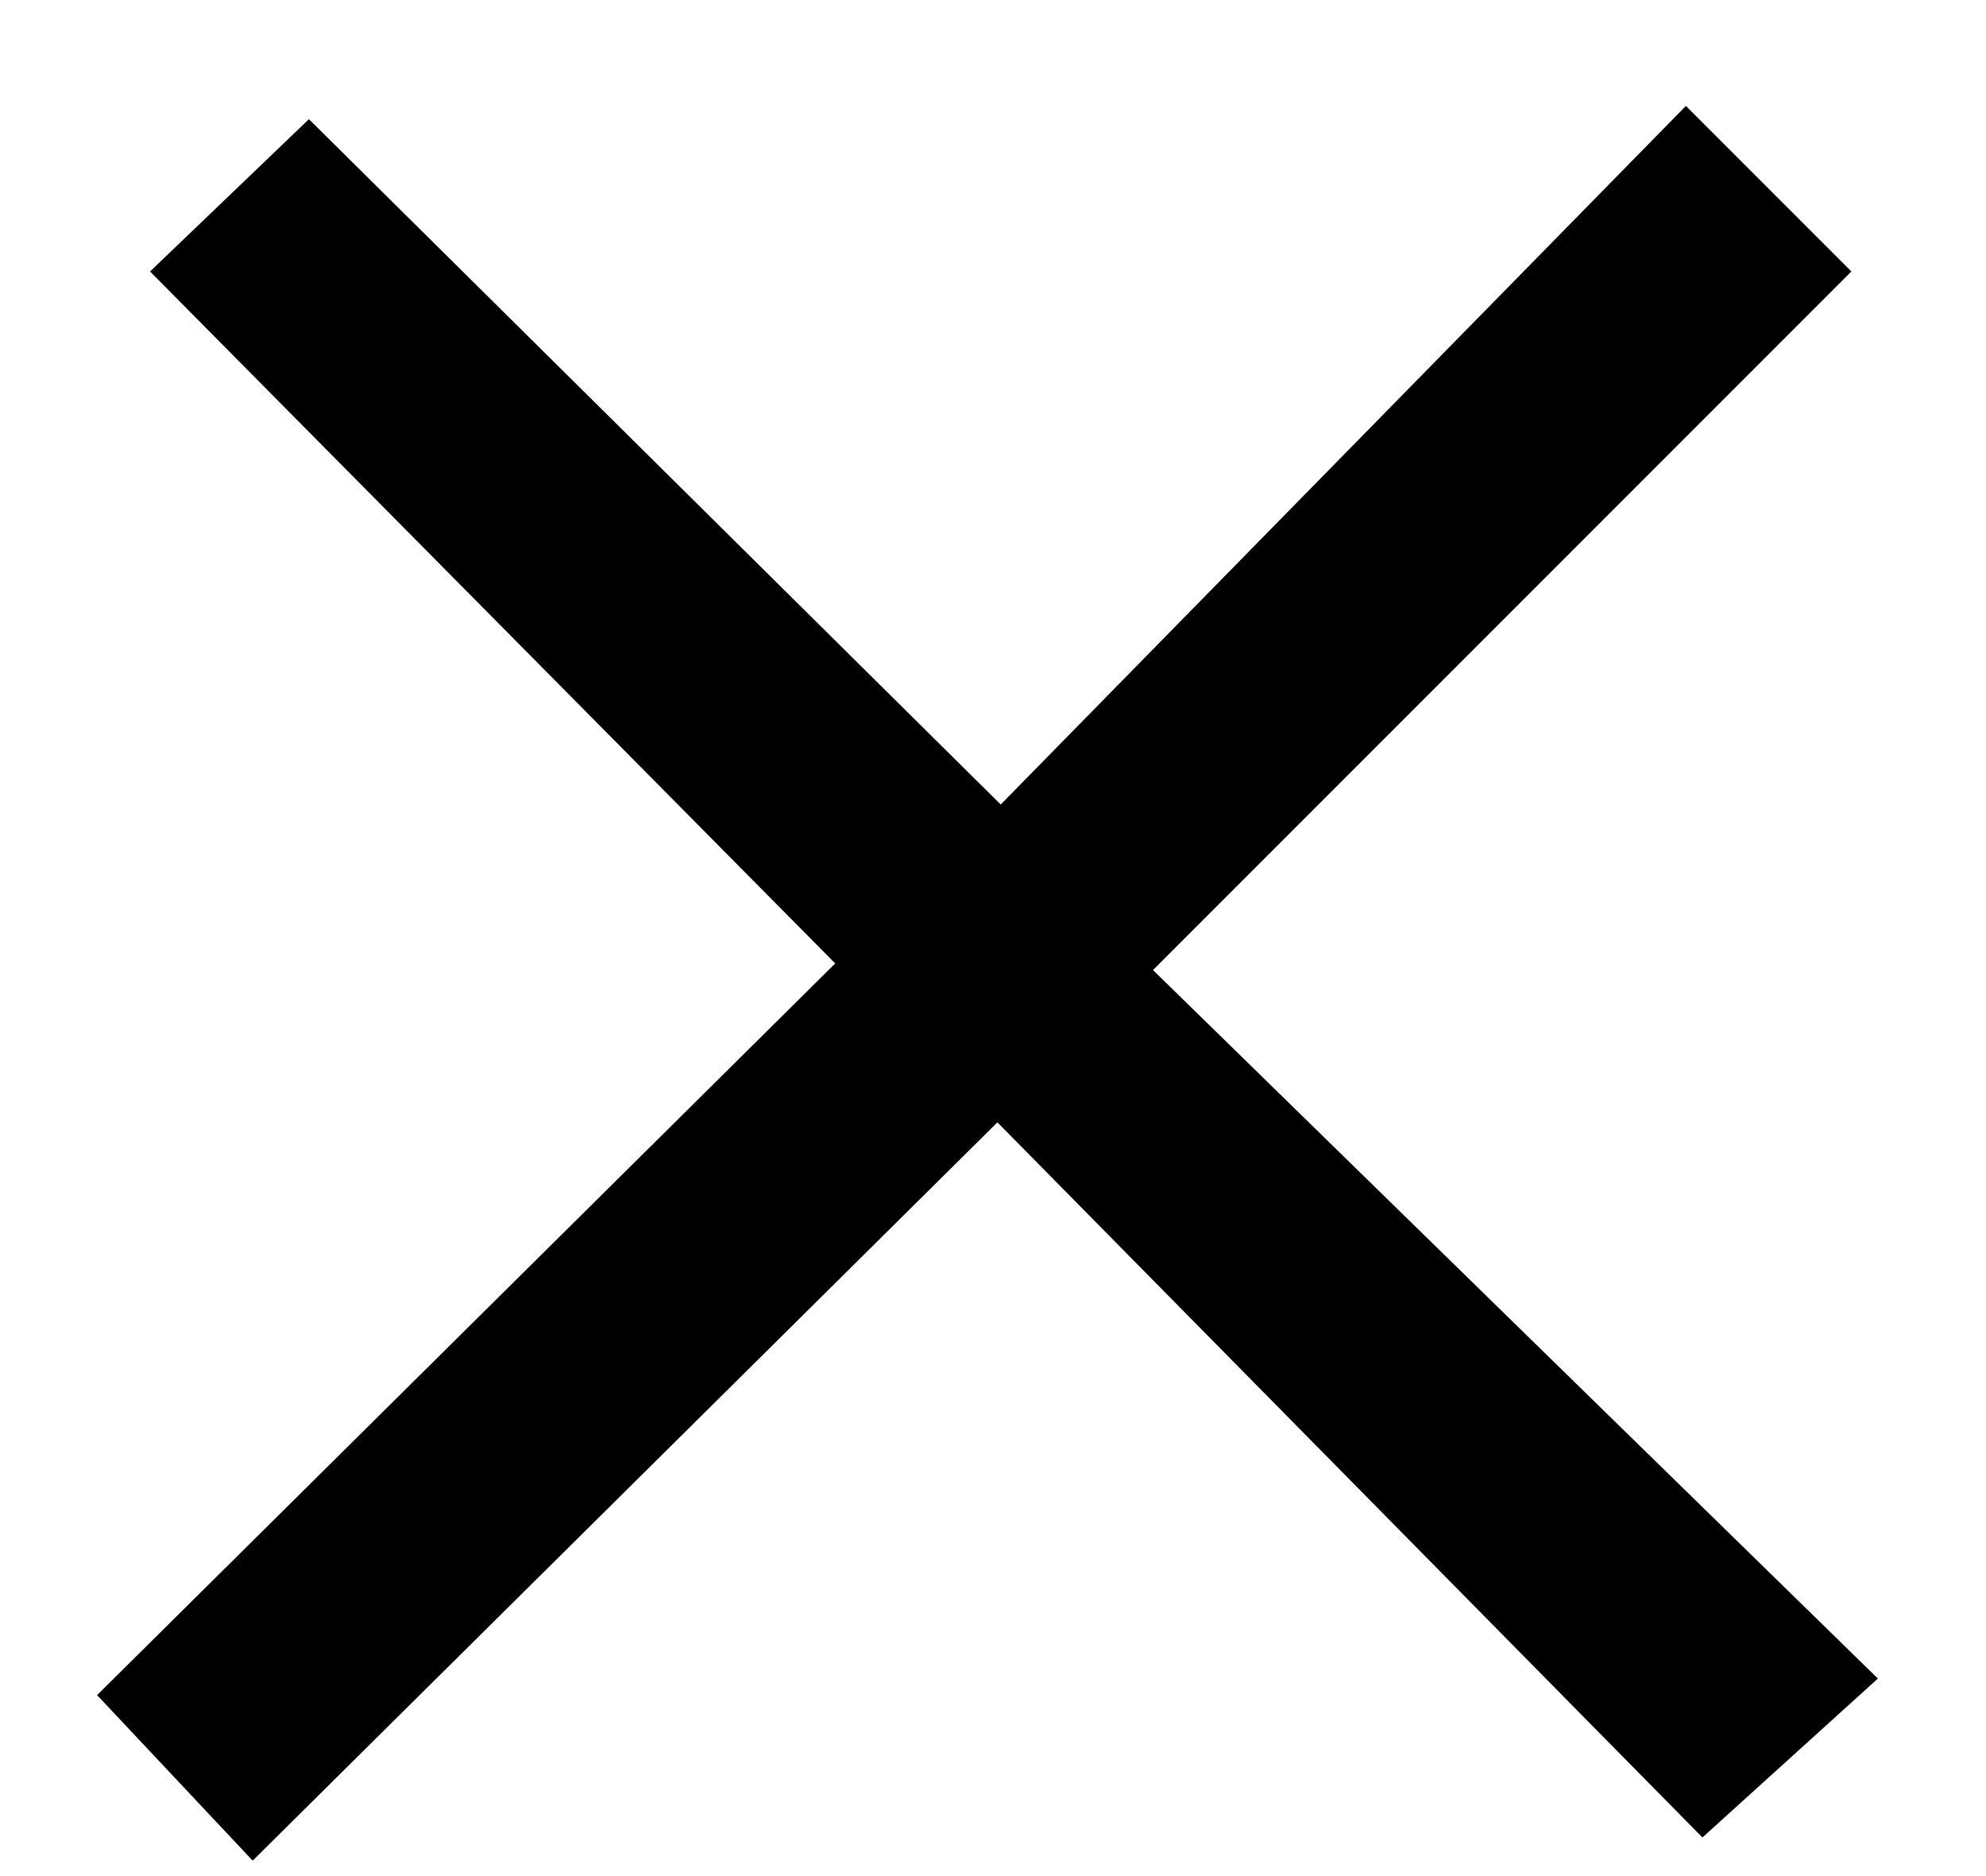 <svg width="18" height="17" viewBox="0 0 18 17" fill="none" xmlns="http://www.w3.org/2000/svg">
<path d="M0.88 15.36L2.29 16.86L9.04 10.17L15.43 16.65L17.02 15.21L10.45 8.79L16.78 2.46L15.28 0.96L9.07 7.29L2.8 1.08L1.36 2.46L7.57 8.73L0.88 15.36Z" fill="black"/>
</svg>
